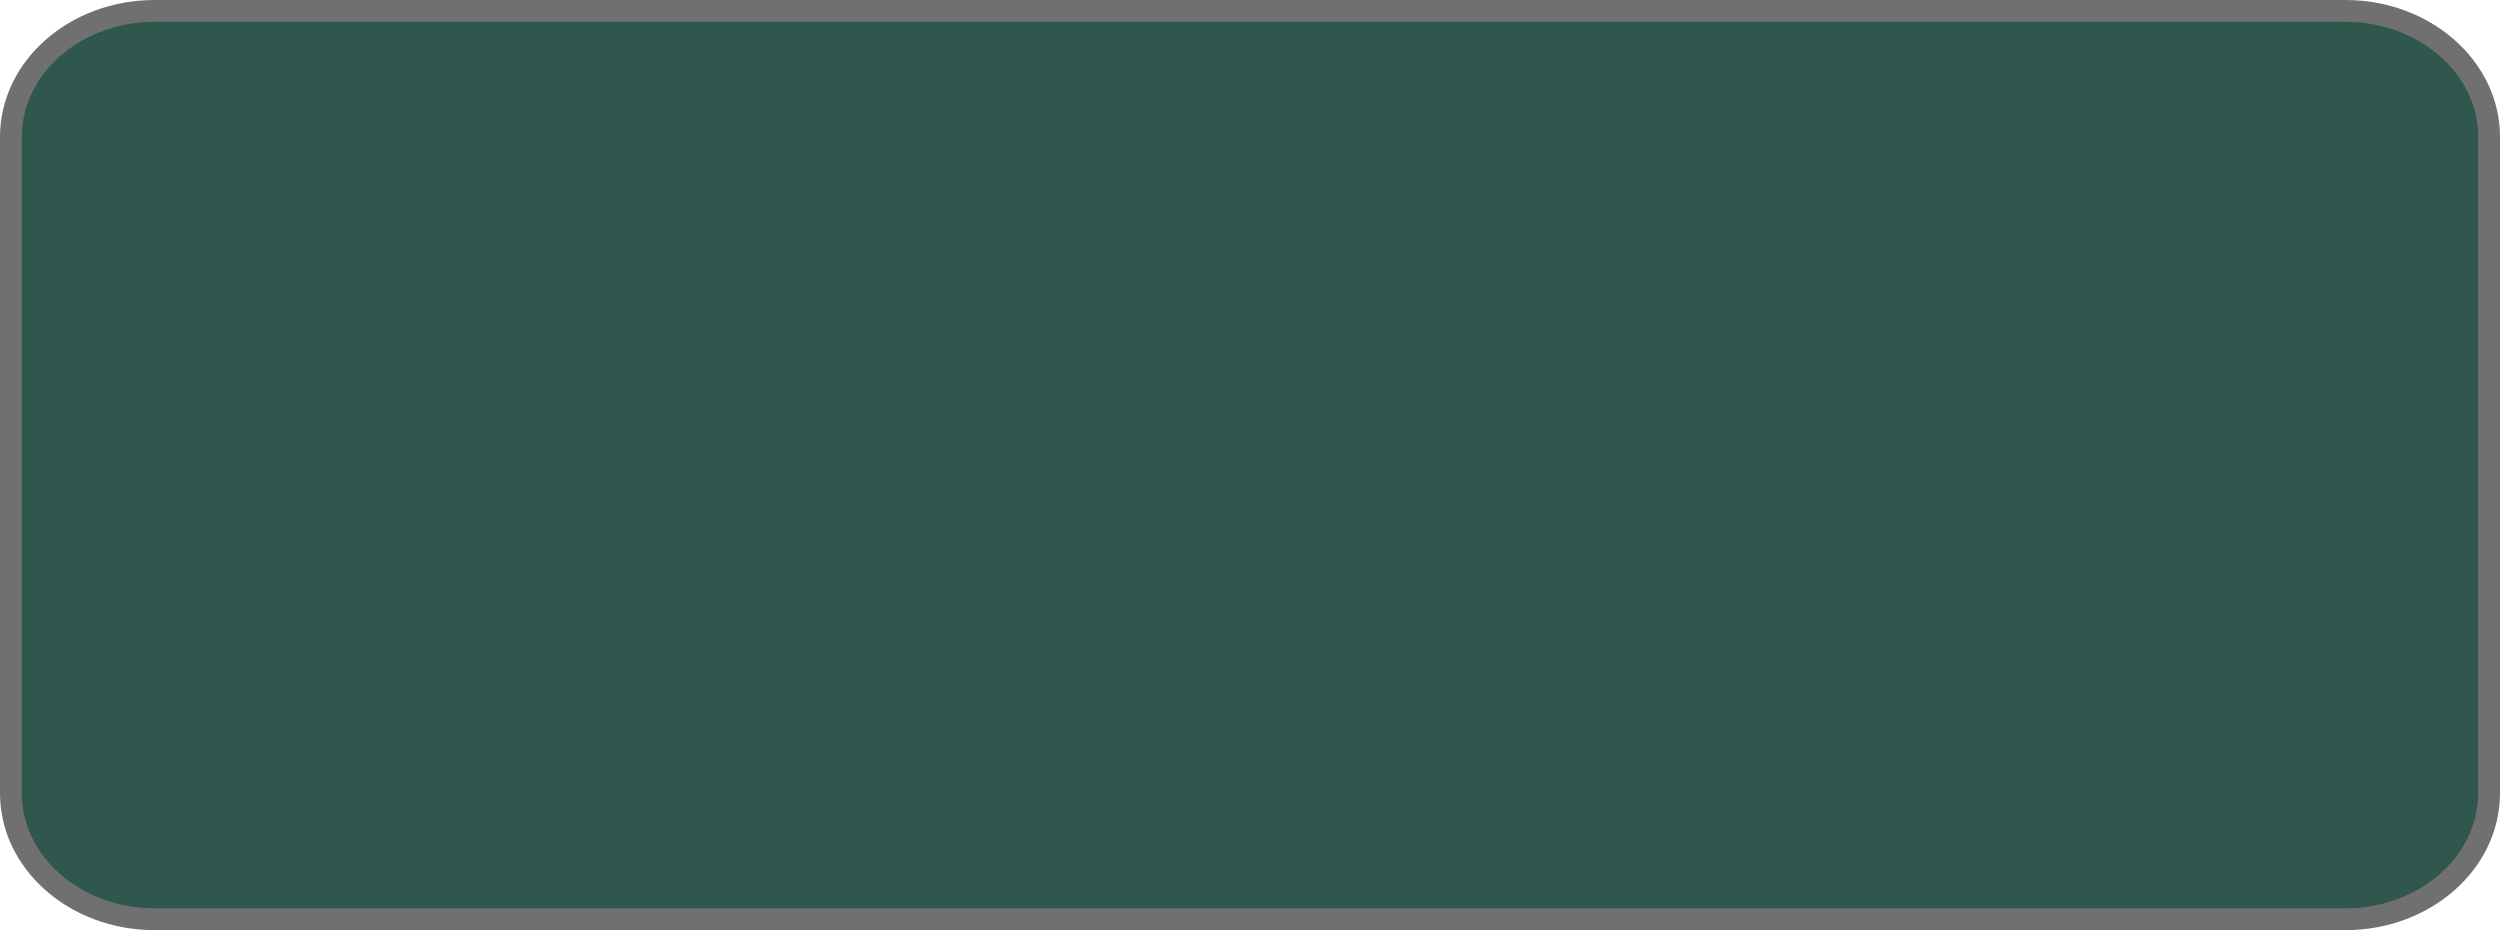 <svg xmlns="http://www.w3.org/2000/svg" width="114.679" height="42.667" viewBox="0 0 114.679 42.667"><defs><style>.a{fill:#30574e;}.b,.c{stroke:none;}.c{fill:#707070;}</style></defs><g class="a"><path class="b" d="M 107.586 42.167 L 7.094 42.167 C 3.458 42.167 0.5 39.573 0.5 36.385 L 0.5 6.282 C 0.5 3.094 3.458 0.5 7.094 0.5 L 107.586 0.5 C 111.222 0.5 114.179 3.094 114.179 6.282 L 114.179 36.385 C 114.179 39.573 111.222 42.167 107.586 42.167 Z"/><path class="c" d="M 7.094 1 C 3.734 1 1 3.37 1 6.282 L 1 36.385 C 1 39.298 3.734 41.667 7.094 41.667 L 107.586 41.667 C 110.946 41.667 113.679 39.298 113.679 36.385 L 113.679 6.282 C 113.679 3.37 110.946 1 107.586 1 L 7.094 1 M 7.094 3.814697265625e-06 L 107.586 3.814697265625e-06 C 111.504 3.814697265625e-06 114.679 2.813 114.679 6.282 L 114.679 36.385 C 114.679 39.855 111.504 42.667 107.586 42.667 L 7.094 42.667 C 3.176 42.667 0 39.855 0 36.385 L 0 6.282 C 0 2.813 3.176 3.814697265625e-06 7.094 3.814697265625e-06 Z"/></g></svg>